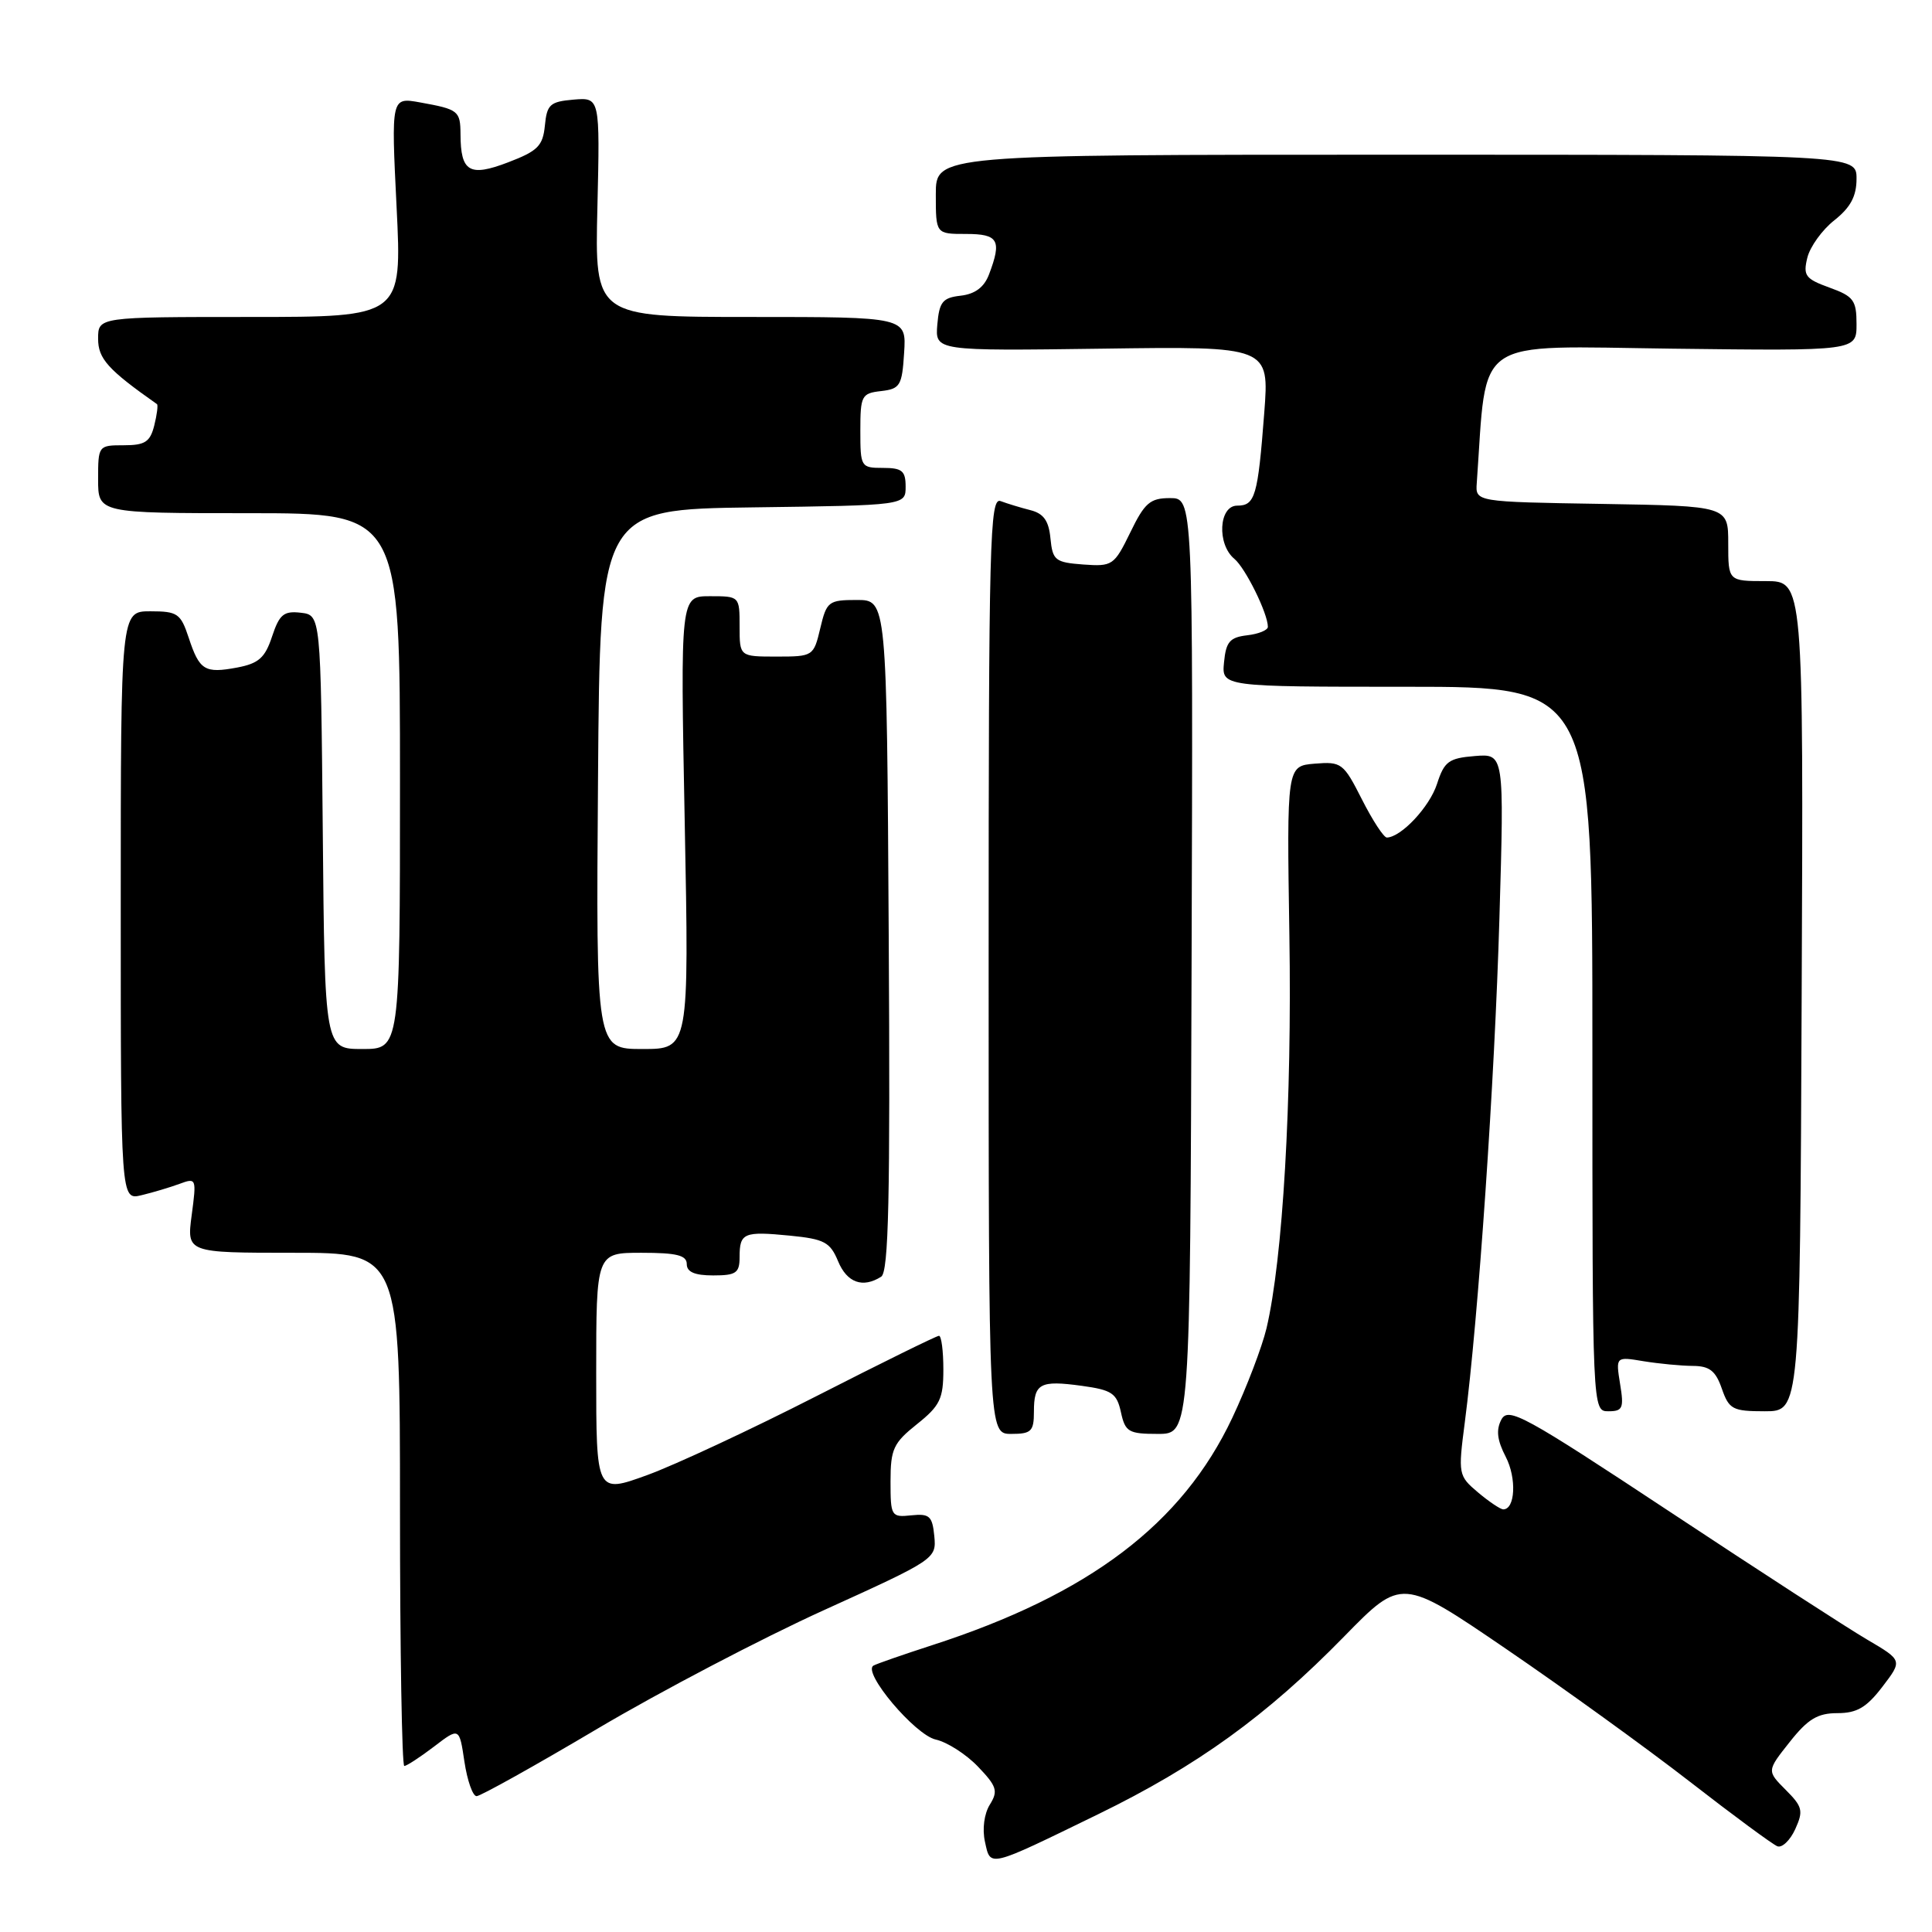<?xml version="1.0" encoding="UTF-8" standalone="no"?>
<!DOCTYPE svg PUBLIC "-//W3C//DTD SVG 1.1//EN" "http://www.w3.org/Graphics/SVG/1.1/DTD/svg11.dtd" >
<svg xmlns="http://www.w3.org/2000/svg" xmlns:xlink="http://www.w3.org/1999/xlink" version="1.1" viewBox="0 0 256 256">
 <g >
 <path fill="currentColor"
d=" M 145.50 240.40 C 158.63 234.00 167.83 227.36 178.11 216.84 C 185.73 209.05 185.73 209.05 199.58 218.50 C 207.20 223.70 218.15 231.61 223.91 236.08 C 229.66 240.55 234.89 244.40 235.51 244.64 C 236.13 244.88 237.20 243.86 237.88 242.37 C 238.98 239.94 238.85 239.40 236.61 237.16 C 234.11 234.65 234.11 234.65 237.14 230.83 C 239.55 227.78 240.84 227.00 243.47 227.00 C 246.06 227.00 247.33 226.25 249.43 223.50 C 252.10 220.01 252.10 220.01 247.40 217.25 C 244.82 215.74 233.09 208.14 221.33 200.36 C 201.91 187.52 199.86 186.40 198.94 188.10 C 198.22 189.47 198.37 190.82 199.52 193.04 C 200.98 195.86 200.78 200.01 199.18 200.00 C 198.81 199.99 197.30 198.98 195.84 197.75 C 193.24 195.55 193.20 195.35 194.09 188.50 C 195.89 174.70 198.06 143.11 198.68 121.68 C 199.32 99.86 199.32 99.86 195.41 100.18 C 191.96 100.46 191.37 100.90 190.41 103.88 C 189.43 106.91 185.68 110.92 183.77 110.98 C 183.36 110.99 181.88 108.72 180.47 105.94 C 178.02 101.10 177.75 100.90 174.20 101.19 C 170.50 101.50 170.50 101.50 170.85 124.00 C 171.20 145.90 169.98 166.82 167.82 176.00 C 167.23 178.47 165.20 183.81 163.29 187.86 C 156.65 201.94 144.34 211.26 123.50 218.00 C 119.65 219.25 116.16 220.46 115.74 220.70 C 114.22 221.56 121.24 229.89 123.99 230.50 C 125.49 230.83 128.01 232.44 129.58 234.08 C 132.09 236.70 132.28 237.32 131.16 239.12 C 130.41 240.32 130.14 242.36 130.51 244.03 C 131.26 247.45 130.80 247.56 145.50 240.40 Z  M 79.17 229.06 C 87.48 224.14 100.98 217.07 109.18 213.35 C 123.94 206.65 124.09 206.55 123.80 203.54 C 123.54 200.88 123.16 200.54 120.75 200.79 C 118.09 201.07 118.00 200.91 118.00 196.29 C 118.00 192.01 118.38 191.20 121.50 188.71 C 124.56 186.27 125.00 185.35 125.00 181.46 C 125.00 179.01 124.74 177.00 124.42 177.00 C 124.10 177.00 116.79 180.60 108.17 185.00 C 99.55 189.40 89.46 194.11 85.75 195.46 C 79.00 197.91 79.00 197.91 79.00 181.96 C 79.00 166.00 79.00 166.00 85.00 166.00 C 89.67 166.00 91.00 166.33 91.00 167.50 C 91.00 168.55 92.06 169.00 94.50 169.00 C 97.54 169.00 98.00 168.68 98.00 166.56 C 98.00 163.36 98.55 163.13 104.68 163.73 C 109.23 164.18 110.00 164.59 111.05 167.12 C 112.23 169.97 114.32 170.72 116.76 169.17 C 117.75 168.54 117.97 158.82 117.76 123.93 C 117.50 79.50 117.50 79.50 113.54 79.50 C 109.78 79.50 109.53 79.70 108.69 83.25 C 107.81 86.95 107.74 87.00 102.90 87.00 C 98.00 87.00 98.00 87.00 98.00 83.00 C 98.00 79.01 97.99 79.00 94.07 79.00 C 90.15 79.00 90.15 79.00 90.73 109.00 C 91.31 139.00 91.31 139.00 85.14 139.00 C 78.97 139.00 78.97 139.00 79.24 103.25 C 79.50 67.50 79.50 67.50 99.75 67.23 C 120.00 66.96 120.00 66.96 120.00 64.48 C 120.00 62.39 119.53 62.00 117.00 62.00 C 114.07 62.00 114.00 61.88 114.00 57.07 C 114.00 52.43 114.16 52.11 116.75 51.82 C 119.27 51.53 119.53 51.10 119.80 46.75 C 120.11 42.00 120.11 42.00 99.46 42.00 C 78.81 42.00 78.81 42.00 79.16 27.45 C 79.50 12.91 79.50 12.91 76.00 13.20 C 72.88 13.47 72.47 13.84 72.20 16.64 C 71.93 19.34 71.26 20.01 67.33 21.51 C 62.21 23.47 61.04 22.78 61.02 17.81 C 61.00 14.68 60.76 14.49 55.66 13.57 C 51.83 12.88 51.83 12.88 52.55 27.44 C 53.27 42.00 53.27 42.00 33.13 42.00 C 13.00 42.00 13.00 42.00 13.00 44.88 C 13.00 47.53 14.29 48.97 20.80 53.55 C 20.96 53.67 20.80 54.94 20.44 56.38 C 19.89 58.56 19.22 59.00 16.39 59.00 C 13.04 59.00 13.00 59.05 13.00 63.50 C 13.00 68.00 13.00 68.00 33.00 68.00 C 53.00 68.00 53.00 68.00 53.00 103.50 C 53.00 139.00 53.00 139.00 48.02 139.00 C 43.03 139.00 43.03 139.00 42.77 110.25 C 42.50 81.50 42.50 81.50 39.85 81.19 C 37.60 80.93 37.02 81.41 36.05 84.34 C 35.12 87.16 34.28 87.91 31.44 88.45 C 27.12 89.26 26.43 88.83 25.00 84.49 C 23.94 81.29 23.52 81.00 19.92 81.00 C 16.00 81.00 16.00 81.00 16.00 120.02 C 16.00 159.04 16.00 159.04 18.75 158.37 C 20.26 158.01 22.53 157.33 23.78 156.87 C 26.02 156.04 26.05 156.13 25.40 161.01 C 24.74 166.00 24.74 166.00 38.87 166.00 C 53.00 166.00 53.00 166.00 53.00 200.00 C 53.00 218.70 53.26 234.00 53.57 234.00 C 53.88 234.00 55.65 232.85 57.50 231.44 C 60.86 228.87 60.86 228.87 61.54 233.44 C 61.92 235.95 62.64 238.00 63.15 238.00 C 63.66 238.00 70.87 233.98 79.17 229.06 Z  M 137.00 187.06 C 137.00 183.30 137.79 182.87 143.35 183.63 C 147.34 184.18 147.98 184.61 148.53 187.13 C 149.10 189.74 149.54 190.00 153.43 190.00 C 157.70 190.00 157.70 190.00 157.89 128.00 C 158.09 66.00 158.09 66.00 155.03 66.00 C 152.39 66.00 151.67 66.63 149.77 70.55 C 147.63 74.93 147.41 75.08 143.53 74.80 C 139.81 74.52 139.48 74.25 139.19 71.34 C 138.97 69.00 138.28 68.04 136.54 67.60 C 135.24 67.27 133.47 66.73 132.59 66.40 C 131.15 65.84 131.00 71.49 131.00 127.89 C 131.00 190.00 131.00 190.00 134.00 190.00 C 136.65 190.00 137.00 189.66 137.00 187.06 Z  M 214.67 183.38 C 214.09 179.75 214.09 179.75 217.79 180.37 C 219.83 180.70 222.76 180.98 224.30 180.99 C 226.51 181.00 227.33 181.63 228.15 184.00 C 229.11 186.75 229.58 187.00 233.85 187.00 C 238.50 187.00 238.50 187.00 238.73 132.00 C 238.97 77.00 238.97 77.00 233.98 77.00 C 229.00 77.00 229.00 77.00 229.00 72.02 C 229.00 67.05 229.00 67.05 212.25 66.77 C 195.50 66.50 195.50 66.50 195.68 64.00 C 197.08 44.33 194.84 45.87 221.59 46.20 C 246.00 46.50 246.00 46.50 246.00 42.95 C 246.00 39.79 245.61 39.26 242.42 38.11 C 239.22 36.95 238.90 36.52 239.48 34.15 C 239.84 32.69 241.45 30.45 243.07 29.18 C 245.21 27.48 246.00 26.00 246.00 23.68 C 246.00 20.50 246.00 20.50 185.00 20.50 C 124.00 20.50 124.00 20.50 124.00 25.75 C 124.00 31.00 124.00 31.00 128.00 31.00 C 132.30 31.00 132.77 31.83 131.05 36.36 C 130.41 38.06 129.20 38.96 127.30 39.18 C 124.90 39.45 124.46 40.00 124.20 43.00 C 123.91 46.50 123.91 46.50 146.05 46.20 C 168.19 45.89 168.19 45.89 167.52 54.70 C 166.67 65.78 166.31 67.00 163.93 67.00 C 161.50 67.00 161.22 72.11 163.56 74.05 C 165.03 75.27 168.00 81.29 168.00 83.06 C 168.00 83.50 166.76 84.01 165.25 84.18 C 162.96 84.45 162.45 85.04 162.19 87.75 C 161.87 91.00 161.87 91.00 186.44 91.00 C 211.00 91.00 211.00 91.00 211.00 139.00 C 211.00 187.00 211.00 187.00 213.13 187.00 C 215.02 187.00 215.20 186.59 214.67 183.38 Z "/>
</g>
</svg>